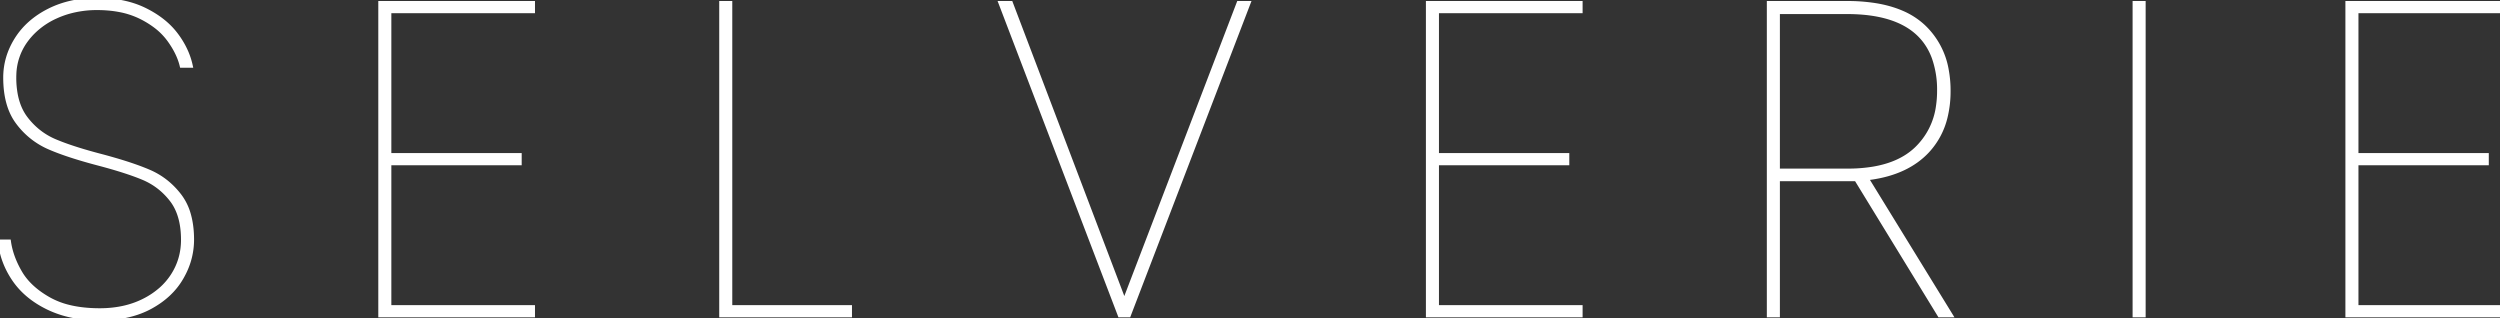 <svg width="563.9" height="71.801" viewBox="0 0 563.9 71.801" xmlns="http://www.w3.org/2000/svg"><rect x="0" y="0" width="563.9" height="71.801" fill="#333333" stroke="none"/><g id="svgGroup" stroke-linecap="round" fill-rule="evenodd" font-size="9pt" stroke="#ffffff" stroke-width="0.25mm" fill="#ffffff" style="stroke:#ffffff;stroke-width:0.25mm;fill:#ffffff"><path d="M 0 54.5 L 2 54.5 Q 2.5 58 4.55 61.5 Q 6.513 64.852 10.676 67.286 A 24.948 24.948 0 0 0 11.05 67.5 A 17.93 17.93 0 0 0 15.606 69.253 Q 17.714 69.767 20.182 69.927 A 35.706 35.706 0 0 0 22.5 70 Q 28.1 70 32.4 67.85 A 17.897 17.897 0 0 0 36.354 65.202 A 14.933 14.933 0 0 0 39 62.1 Q 41.3 58.5 41.3 54.1 Q 41.3 49.745 39.782 46.761 A 10.688 10.688 0 0 0 38.7 45.05 Q 36.1 41.7 32.25 40.1 Q 28.485 38.536 22.187 36.876 A 155.399 155.399 0 0 0 21.9 36.8 A 119.679 119.679 0 0 1 17.914 35.675 Q 13.819 34.438 11 33.2 A 17.453 17.453 0 0 1 4.053 27.654 A 18.872 18.872 0 0 1 4.05 27.65 Q 1.601 24.428 1.256 19.248 A 26.349 26.349 0 0 1 1.2 17.5 Q 1.2 12.9 3.75 8.85 Q 6.3 4.8 11.05 2.4 Q 15.8 0 21.9 0 Q 27.991 0 32.441 2.124 A 18.475 18.475 0 0 1 32.6 2.2 Q 37.1 4.4 39.65 7.75 A 19.107 19.107 0 0 1 42.061 11.852 A 16.391 16.391 0 0 1 43 14.8 L 41 14.8 Q 40.3 11.9 38.1 8.9 A 14.904 14.904 0 0 0 35.024 5.826 A 20.742 20.742 0 0 0 31.8 3.85 A 18.596 18.596 0 0 0 26.984 2.255 Q 24.63 1.8 21.9 1.8 A 23.234 23.234 0 0 0 15.572 2.64 A 20.689 20.689 0 0 0 12.55 3.75 A 17.42 17.42 0 0 0 7.558 7.14 A 16.165 16.165 0 0 0 5.75 9.25 A 13.611 13.611 0 0 0 3.216 16.772 A 16.846 16.846 0 0 0 3.2 17.5 A 20.59 20.59 0 0 0 3.528 21.288 Q 3.924 23.405 4.8 25.096 A 11.074 11.074 0 0 0 5.85 26.75 Q 8.5 30.2 12.4 31.85 A 49.099 49.099 0 0 0 15.388 32.991 Q 16.961 33.538 18.814 34.09 A 122.272 122.272 0 0 0 22.8 35.2 A 125.613 125.613 0 0 1 26.781 36.32 Q 30.801 37.528 33.561 38.712 A 37.591 37.591 0 0 1 33.65 38.75 Q 37.7 40.5 40.5 44.15 A 12.578 12.578 0 0 1 42.578 48.385 Q 43.074 50.115 43.229 52.168 A 25.658 25.658 0 0 1 43.3 54.1 A 16.659 16.659 0 0 1 41.37 61.829 A 19.883 19.883 0 0 1 40.95 62.6 Q 38.6 66.7 33.9 69.25 Q 29.333 71.728 22.878 71.798 A 34.765 34.765 0 0 1 22.5 71.8 A 31.542 31.542 0 0 1 16.787 71.308 A 23.149 23.149 0 0 1 10.85 69.4 Q 5.9 67 3.2 63.05 Q 0.5 59.1 0 54.5 Z M 120.2 2.5 L 87.8 2.5 L 87.8 35 L 117.2 35 L 117.2 36.8 L 87.8 36.8 L 87.8 69.3 L 120.2 69.3 L 120.2 71.1 L 85.8 71.1 L 85.8 0.7 L 120.2 0.7 L 120.2 2.5 Z M 356.5 2.5 L 324.1 2.5 L 324.1 35 L 353.5 35 L 353.5 36.8 L 324.1 36.8 L 324.1 69.3 L 356.5 69.3 L 356.5 71.1 L 322.1 71.1 L 322.1 0.7 L 356.5 0.7 L 356.5 2.5 Z M 563.9 2.5 L 531.5 2.5 L 531.5 35 L 560.9 35 L 560.9 36.8 L 531.5 36.8 L 531.5 69.3 L 563.9 69.3 L 563.9 71.1 L 529.5 71.1 L 529.5 0.7 L 563.9 0.7 L 563.9 2.5 Z M 279.4 0.7 L 281.6 0.7 L 254.6 71.1 L 252.6 71.1 L 225.7 0.7 L 228 0.7 L 253.6 68.1 L 279.4 0.7 Z M 440 71.1 L 437.5 71.1 L 418.7 40.4 L 416.8 40.4 L 401 40.4 L 401 71.1 L 399 71.1 L 399 0.7 L 416.6 0.7 A 40.368 40.368 0 0 1 422.963 1.167 Q 426.285 1.699 428.928 2.835 A 16.833 16.833 0 0 1 433.85 6 A 17.493 17.493 0 0 1 439.1 15.88 A 25.491 25.491 0 0 1 439.5 20.5 A 24.409 24.409 0 0 1 438.839 26.341 A 17.039 17.039 0 0 1 434.7 34.1 Q 430.153 38.931 421.927 40.083 A 34.288 34.288 0 0 1 421 40.2 L 440 71.1 Z M 164.7 0.7 L 164.7 69.3 L 191.7 69.3 L 191.7 71.1 L 162.7 71.1 L 162.7 0.7 L 164.7 0.7 Z M 481.5 0.7 L 483.5 0.7 L 483.5 71.1 L 481.5 71.1 L 481.5 0.7 Z M 401 38.5 L 416.8 38.5 A 34.469 34.469 0 0 0 422.598 38.045 Q 428.669 37.007 432.25 33.6 A 16.285 16.285 0 0 0 437.154 23.93 A 23.014 23.014 0 0 0 437.4 20.5 A 21.605 21.605 0 0 0 436.181 12.926 Q 432.365 2.7 416.6 2.7 L 401 2.7 L 401 38.5 Z" vector-effect="non-scaling-stroke" class="svg-elem-1"></path></g></svg>